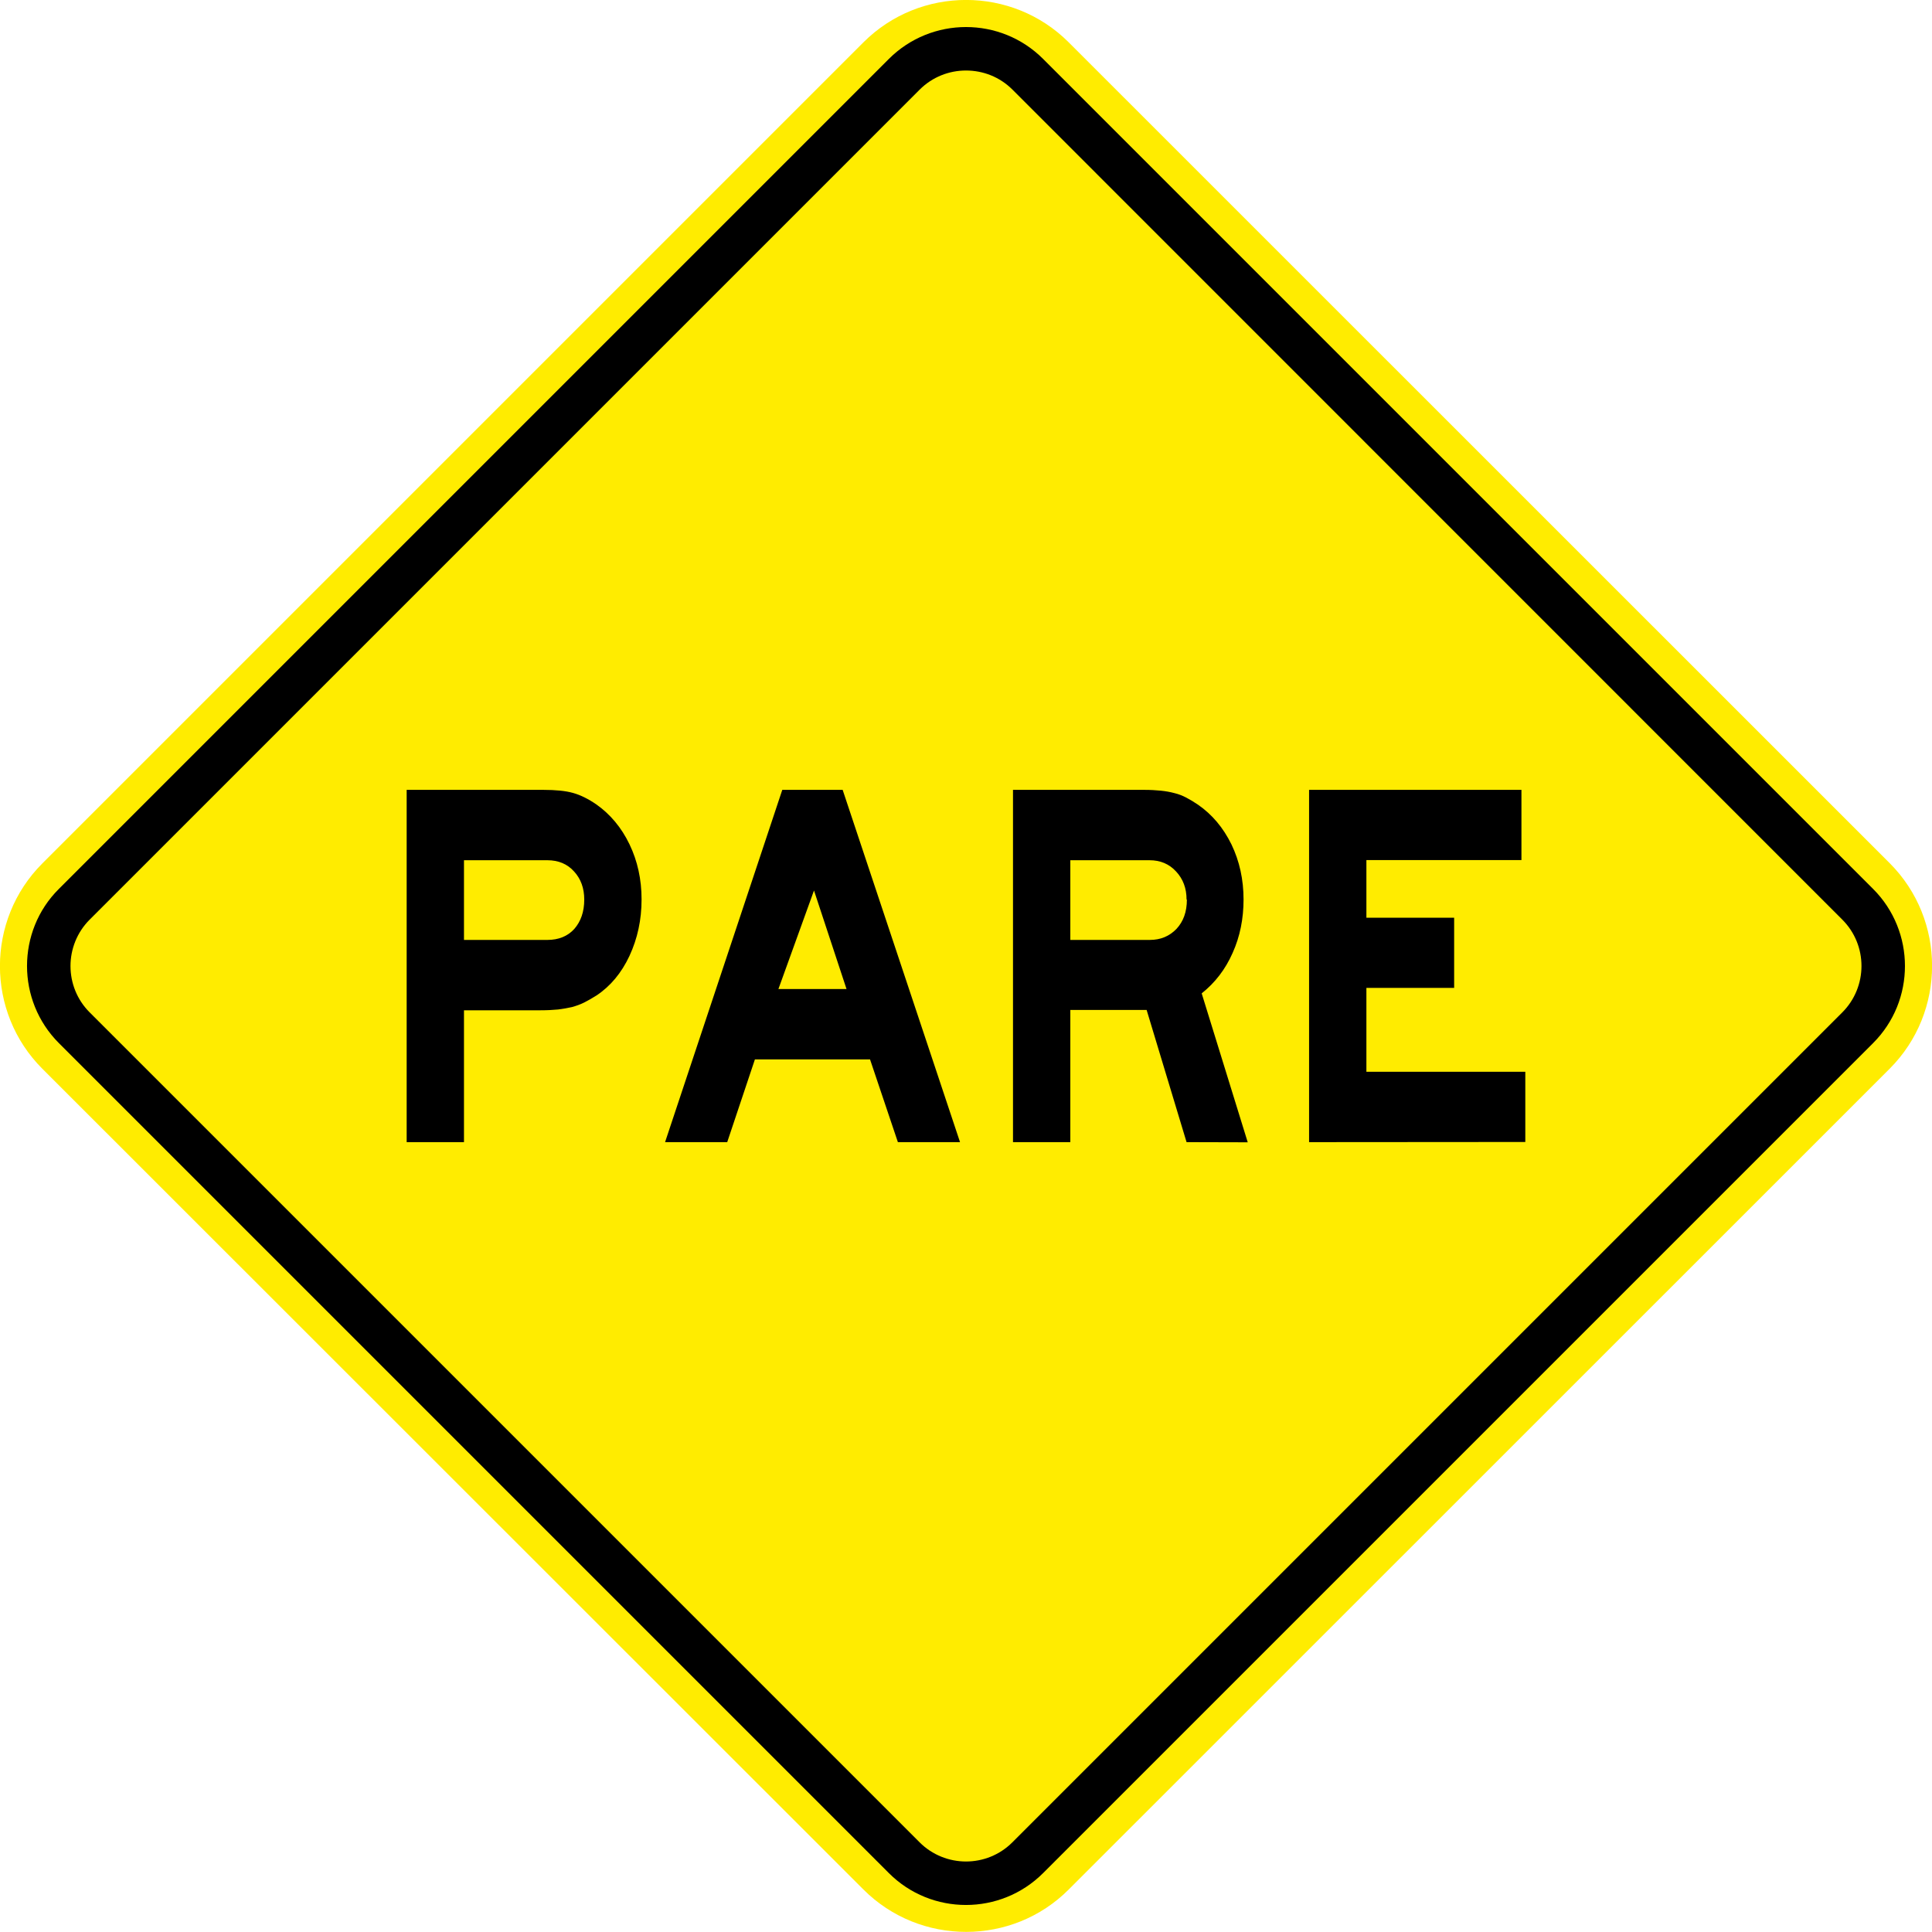 <?xml version="1.0" encoding="UTF-8" standalone="no"?>
<svg
   xmlns:dc="http://purl.org/dc/elements/1.1/"
   xmlns:cc="http://creativecommons.org/ns#"
   xmlns:rdf="http://www.w3.org/1999/02/22-rdf-syntax-ns#"
   xmlns:svg="http://www.w3.org/2000/svg"
   xmlns="http://www.w3.org/2000/svg"
   xmlns:sodipodi="http://sodipodi.sourceforge.net/DTD/sodipodi-0.dtd"
   xmlns:inkscape="http://www.inkscape.org/namespaces/inkscape"
   version="1.1"
   width="791.486"
   height="791.496"
   id="svg29062"
   viewBox="0 0 791.486 791.496"
   sodipodi:docname="A-15.svg"
   inkscape:version="1.0.2 (e86c870879, 2021-01-15)">
  <defs
     id="defs29066" />
  <sodipodi:namedview
     pagecolor="#ffffff"
     bordercolor="#666666"
     borderopacity="1"
     objecttolerance="10"
     gridtolerance="10"
     guidetolerance="10"
     inkscape:pageopacity="0"
     inkscape:pageshadow="2"
     inkscape:window-width="1920"
     inkscape:window-height="1016"
     id="namedview29064"
     showgrid="false"
     inkscape:zoom="0.034827429"
     inkscape:cx="8110.0141"
     inkscape:cy="406.82321"
     inkscape:window-x="0"
     inkscape:window-y="27"
     inkscape:window-maximized="1"
     inkscape:current-layer="svg29062"
     showguides="false"
     inkscape:document-rotation="0" />
  <g
     id="Layer1075"
     transform="matrix(65.958,0,0,65.958,-207.845,-5708.602)">
    <path
       d="M 3.414,91.912 8.514,86.812 c 0.351,-0.351 0.924,-0.351 1.275,0 l 5.1,5.099 c 0.35,0.351 0.35,0.924 0,1.275 l -5.1,5.099 c -0.35,0.351 -0.924,0.351 -1.275,0 L 3.414,93.187 c -0.351,-0.351 -0.351,-0.924 0,-1.275 z"
       style="fill:#ffec00;fill-rule:evenodd"
       id="path28008" />
    <path
       d="m 3.517,92.07 5.155,-5.155 c 0.132,-0.132 0.306,-0.198 0.479,-0.198 0.174,0 0.347,0.066 0.479,0.198 l 5.155,5.155 c 0.132,0.132 0.198,0.306 0.198,0.479 0,0.174 -0.066,0.347 -0.198,0.479 l -5.155,5.155 c -0.132,0.132 -0.306,0.198 -0.479,0.198 -0.174,0 -0.347,-0.066 -0.479,-0.198 L 3.517,93.028 c -0.132,-0.132 -0.198,-0.306 -0.198,-0.479 0,-0.174 0.066,-0.348 0.198,-0.479 z m 5.346,-4.964 -5.155,5.155 c -0.079,0.079 -0.119,0.184 -0.119,0.288 0,0.105 0.04,0.209 0.119,0.288 l 5.155,5.155 c 0.079,0.079 0.184,0.119 0.288,0.119 0.105,0 0.209,-0.04 0.288,-0.119 l 5.155,-5.155 c 0.079,-0.079 0.119,-0.184 0.119,-0.288 0,-0.105 -0.04,-0.209 -0.119,-0.288 L 9.44,87.106 C 9.36,87.026 9.256,86.987 9.151,86.987 c -0.105,0 -0.209,0.04 -0.288,0.119 z"
       style="fill:#000000;fill-rule:evenodd"
       id="path28010" />
    <path
       d="m 7.136,92.136 c 0,0.126 -0.025,0.242 -0.075,0.35 -0.05,0.107 -0.119,0.189 -0.205,0.246 -0.027,0.017 -0.053,0.032 -0.077,0.044 -0.024,0.012 -0.05,0.021 -0.075,0.028 -0.026,0.006 -0.055,0.011 -0.086,0.015 -0.031,0.003 -0.068,0.005 -0.109,0.005 H 6.033 V 93.643 H 5.677 v -2.188 h 0.85 c 0.075,0 0.137,0.006 0.183,0.019 0.047,0.013 0.095,0.037 0.146,0.072 0.086,0.061 0.155,0.143 0.205,0.247 0.05,0.104 0.075,0.218 0.075,0.342 z m -0.356,0 c 0,-0.07 -0.021,-0.128 -0.063,-0.174 -0.042,-0.047 -0.098,-0.07 -0.166,-0.07 h -0.518 v 0.495 h 0.518 c 0.07,0 0.126,-0.023 0.167,-0.068 C 6.759,92.272 6.78,92.212 6.78,92.136 Z M 8.728,93.643 8.555,93.129 H 7.84 L 7.668,93.643 H 7.282 l 0.728,-2.188 h 0.375 L 9.114,93.643 Z M 8.207,92.08 7.986,92.692 h 0.423 z m 2.314,1.563 -0.248,-0.821 H 9.799 v 0.821 h -0.356 v -2.188 h 0.817 c 0.038,0 0.071,0.002 0.101,0.005 0.03,0.003 0.058,0.008 0.084,0.015 0.026,0.006 0.051,0.016 0.074,0.028 0.023,0.012 0.048,0.027 0.073,0.044 0.088,0.061 0.157,0.143 0.208,0.247 0.05,0.104 0.075,0.218 0.075,0.342 0,0.119 -0.022,0.23 -0.068,0.332 -0.045,0.102 -0.109,0.185 -0.192,0.251 l 0.286,0.925 z m 0,-1.507 c 0,-0.07 -0.022,-0.128 -0.065,-0.174 -0.043,-0.047 -0.098,-0.07 -0.165,-0.07 H 9.799 v 0.495 h 0.494 c 0.067,0 0.121,-0.023 0.165,-0.068 0.043,-0.046 0.065,-0.106 0.065,-0.182 z m 0.761,1.507 v -2.188 h 1.319 v 0.436 h -0.963 v 0.358 h 0.545 v 0.436 h -0.545 v 0.521 h 0.987 v 0.436 z"
       style="fill:#000000;fill-rule:evenodd"
       id="path28012" />
  </g>
</svg>
